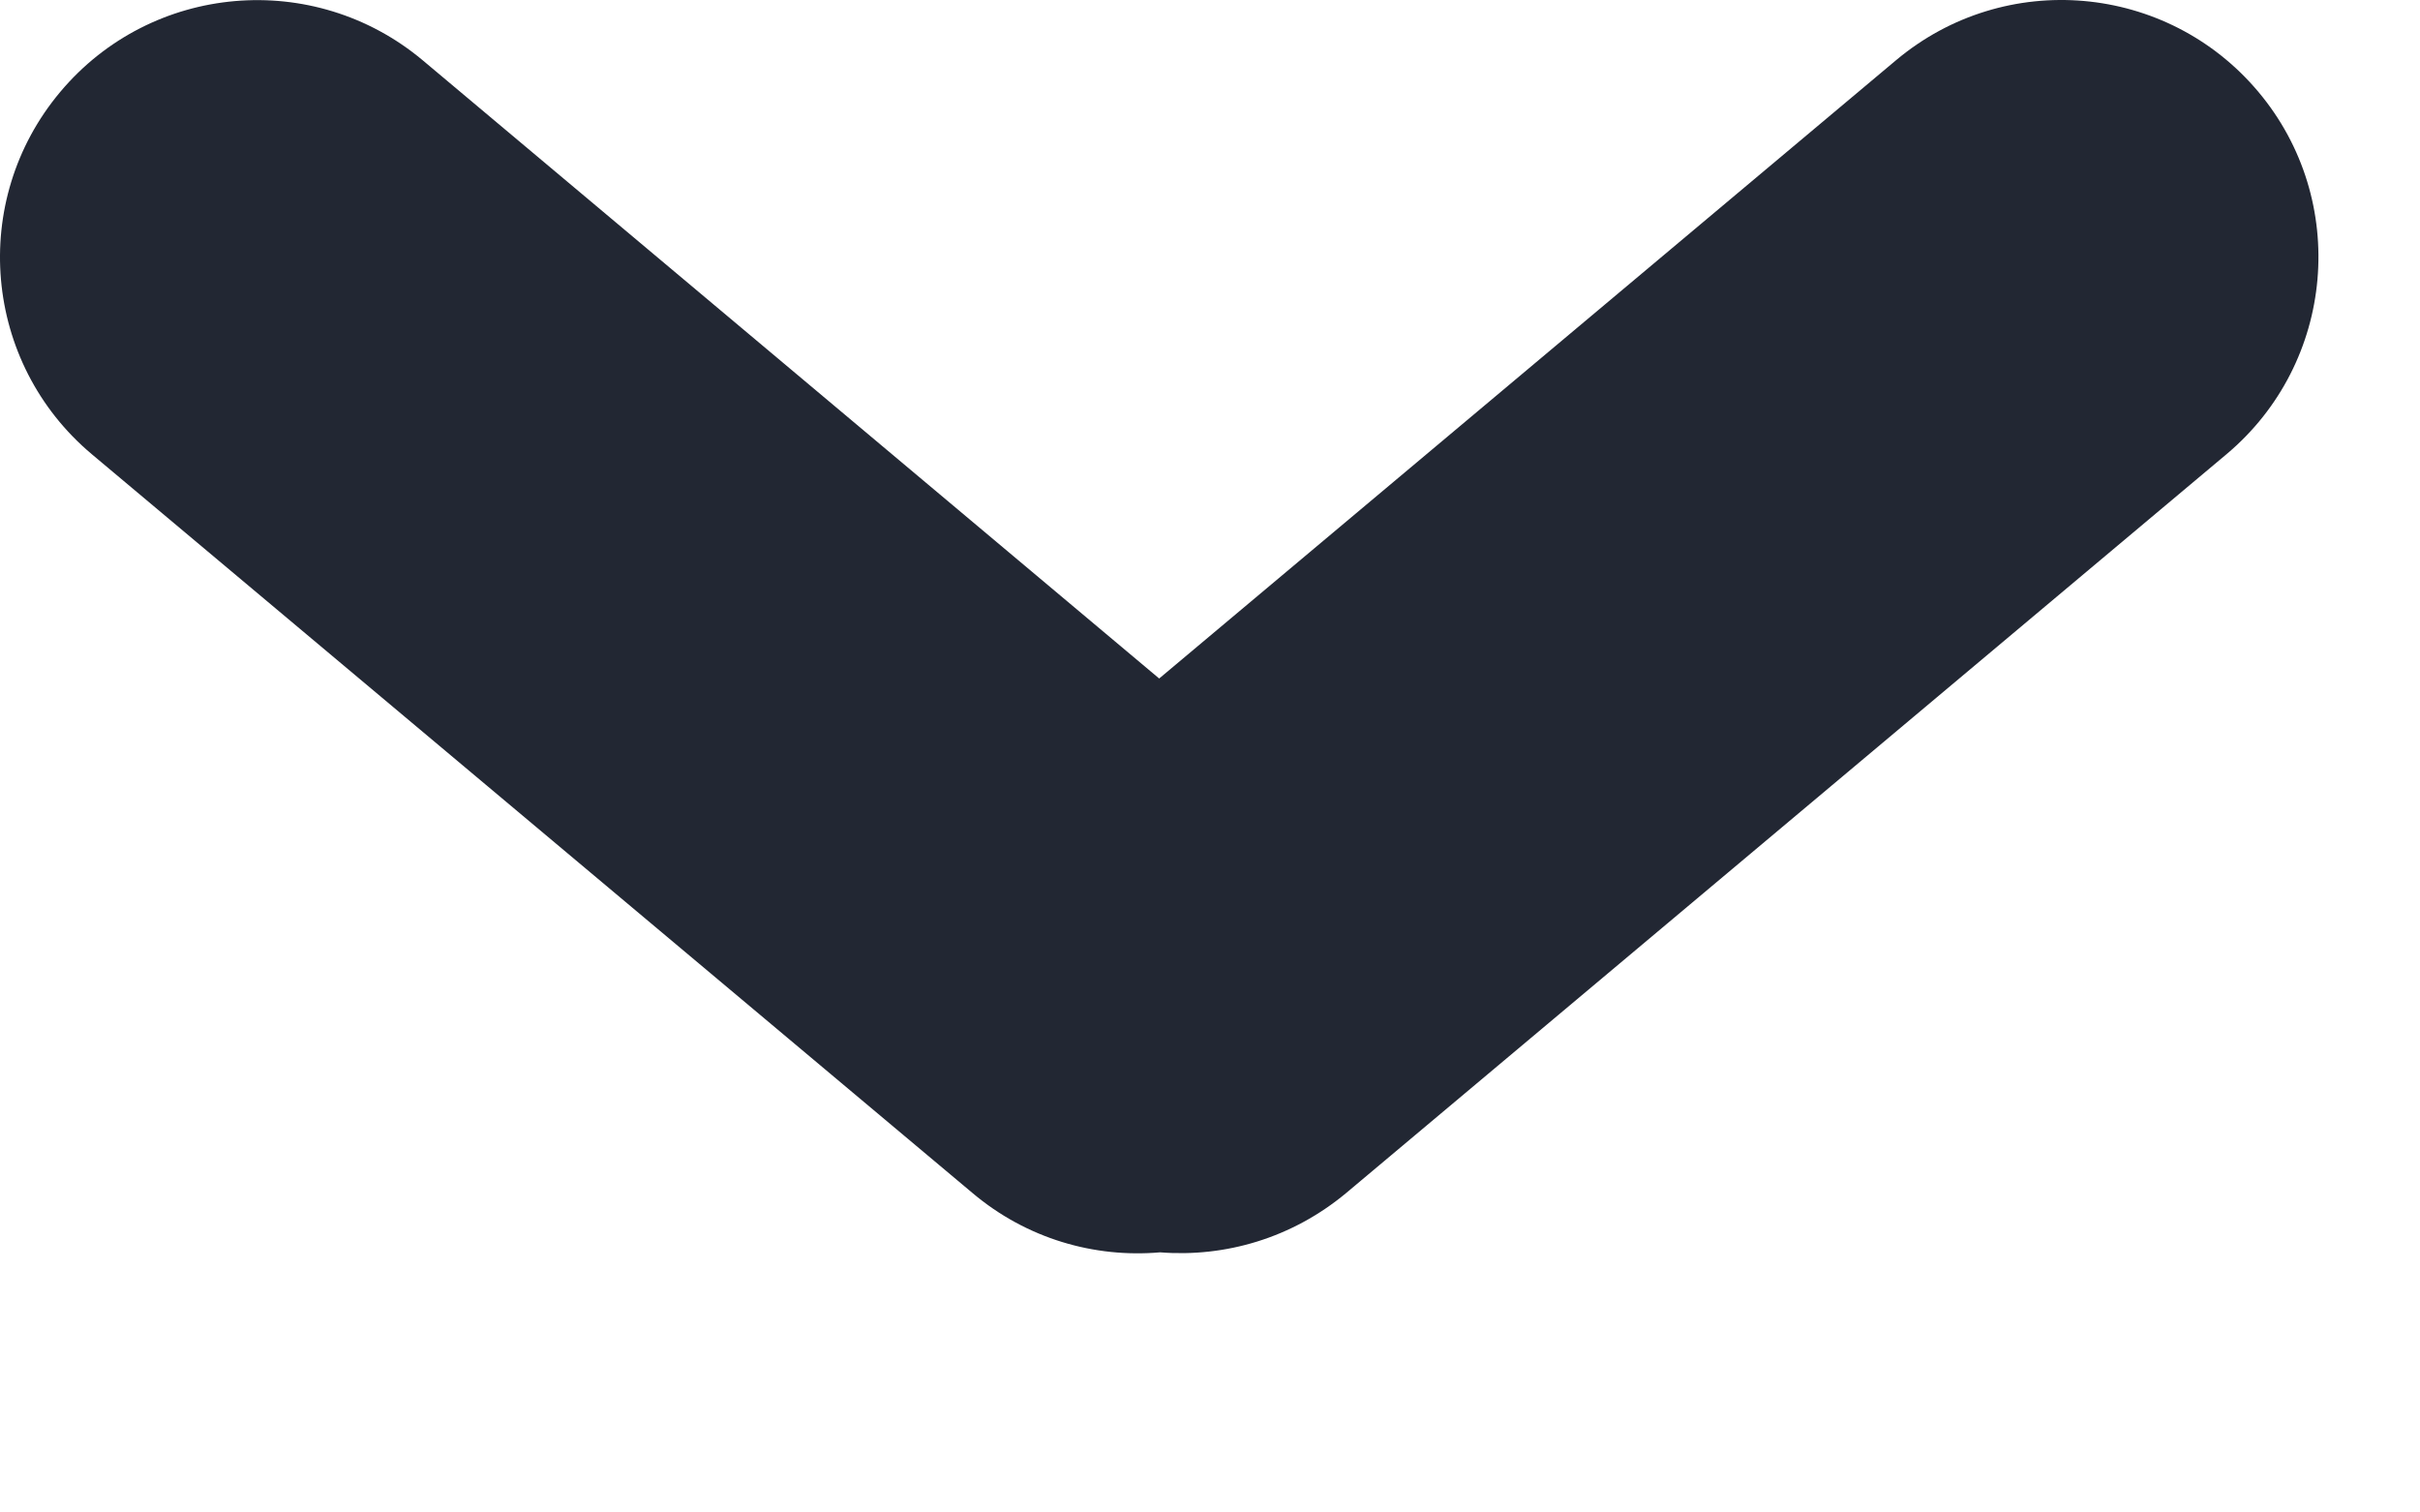 <svg width="8" height="5" viewBox="0 0 8 5" fill="none" xmlns="http://www.w3.org/2000/svg">
<path fill-rule="evenodd" clip-rule="evenodd" d="M7.466 0.304C7.767 0.663 7.72 1.199 7.361 1.501L4.45 3.944C4.271 4.093 4.05 4.157 3.835 4.14C3.618 4.159 3.394 4.095 3.215 3.944L0.304 1.502C-0.056 1.2 -0.103 0.664 0.199 0.304C0.501 -0.056 1.037 -0.102 1.397 0.199L3.832 2.243L6.268 0.199C6.628 -0.103 7.164 -0.056 7.466 0.304Z" fill="#222733"/>
</svg>
